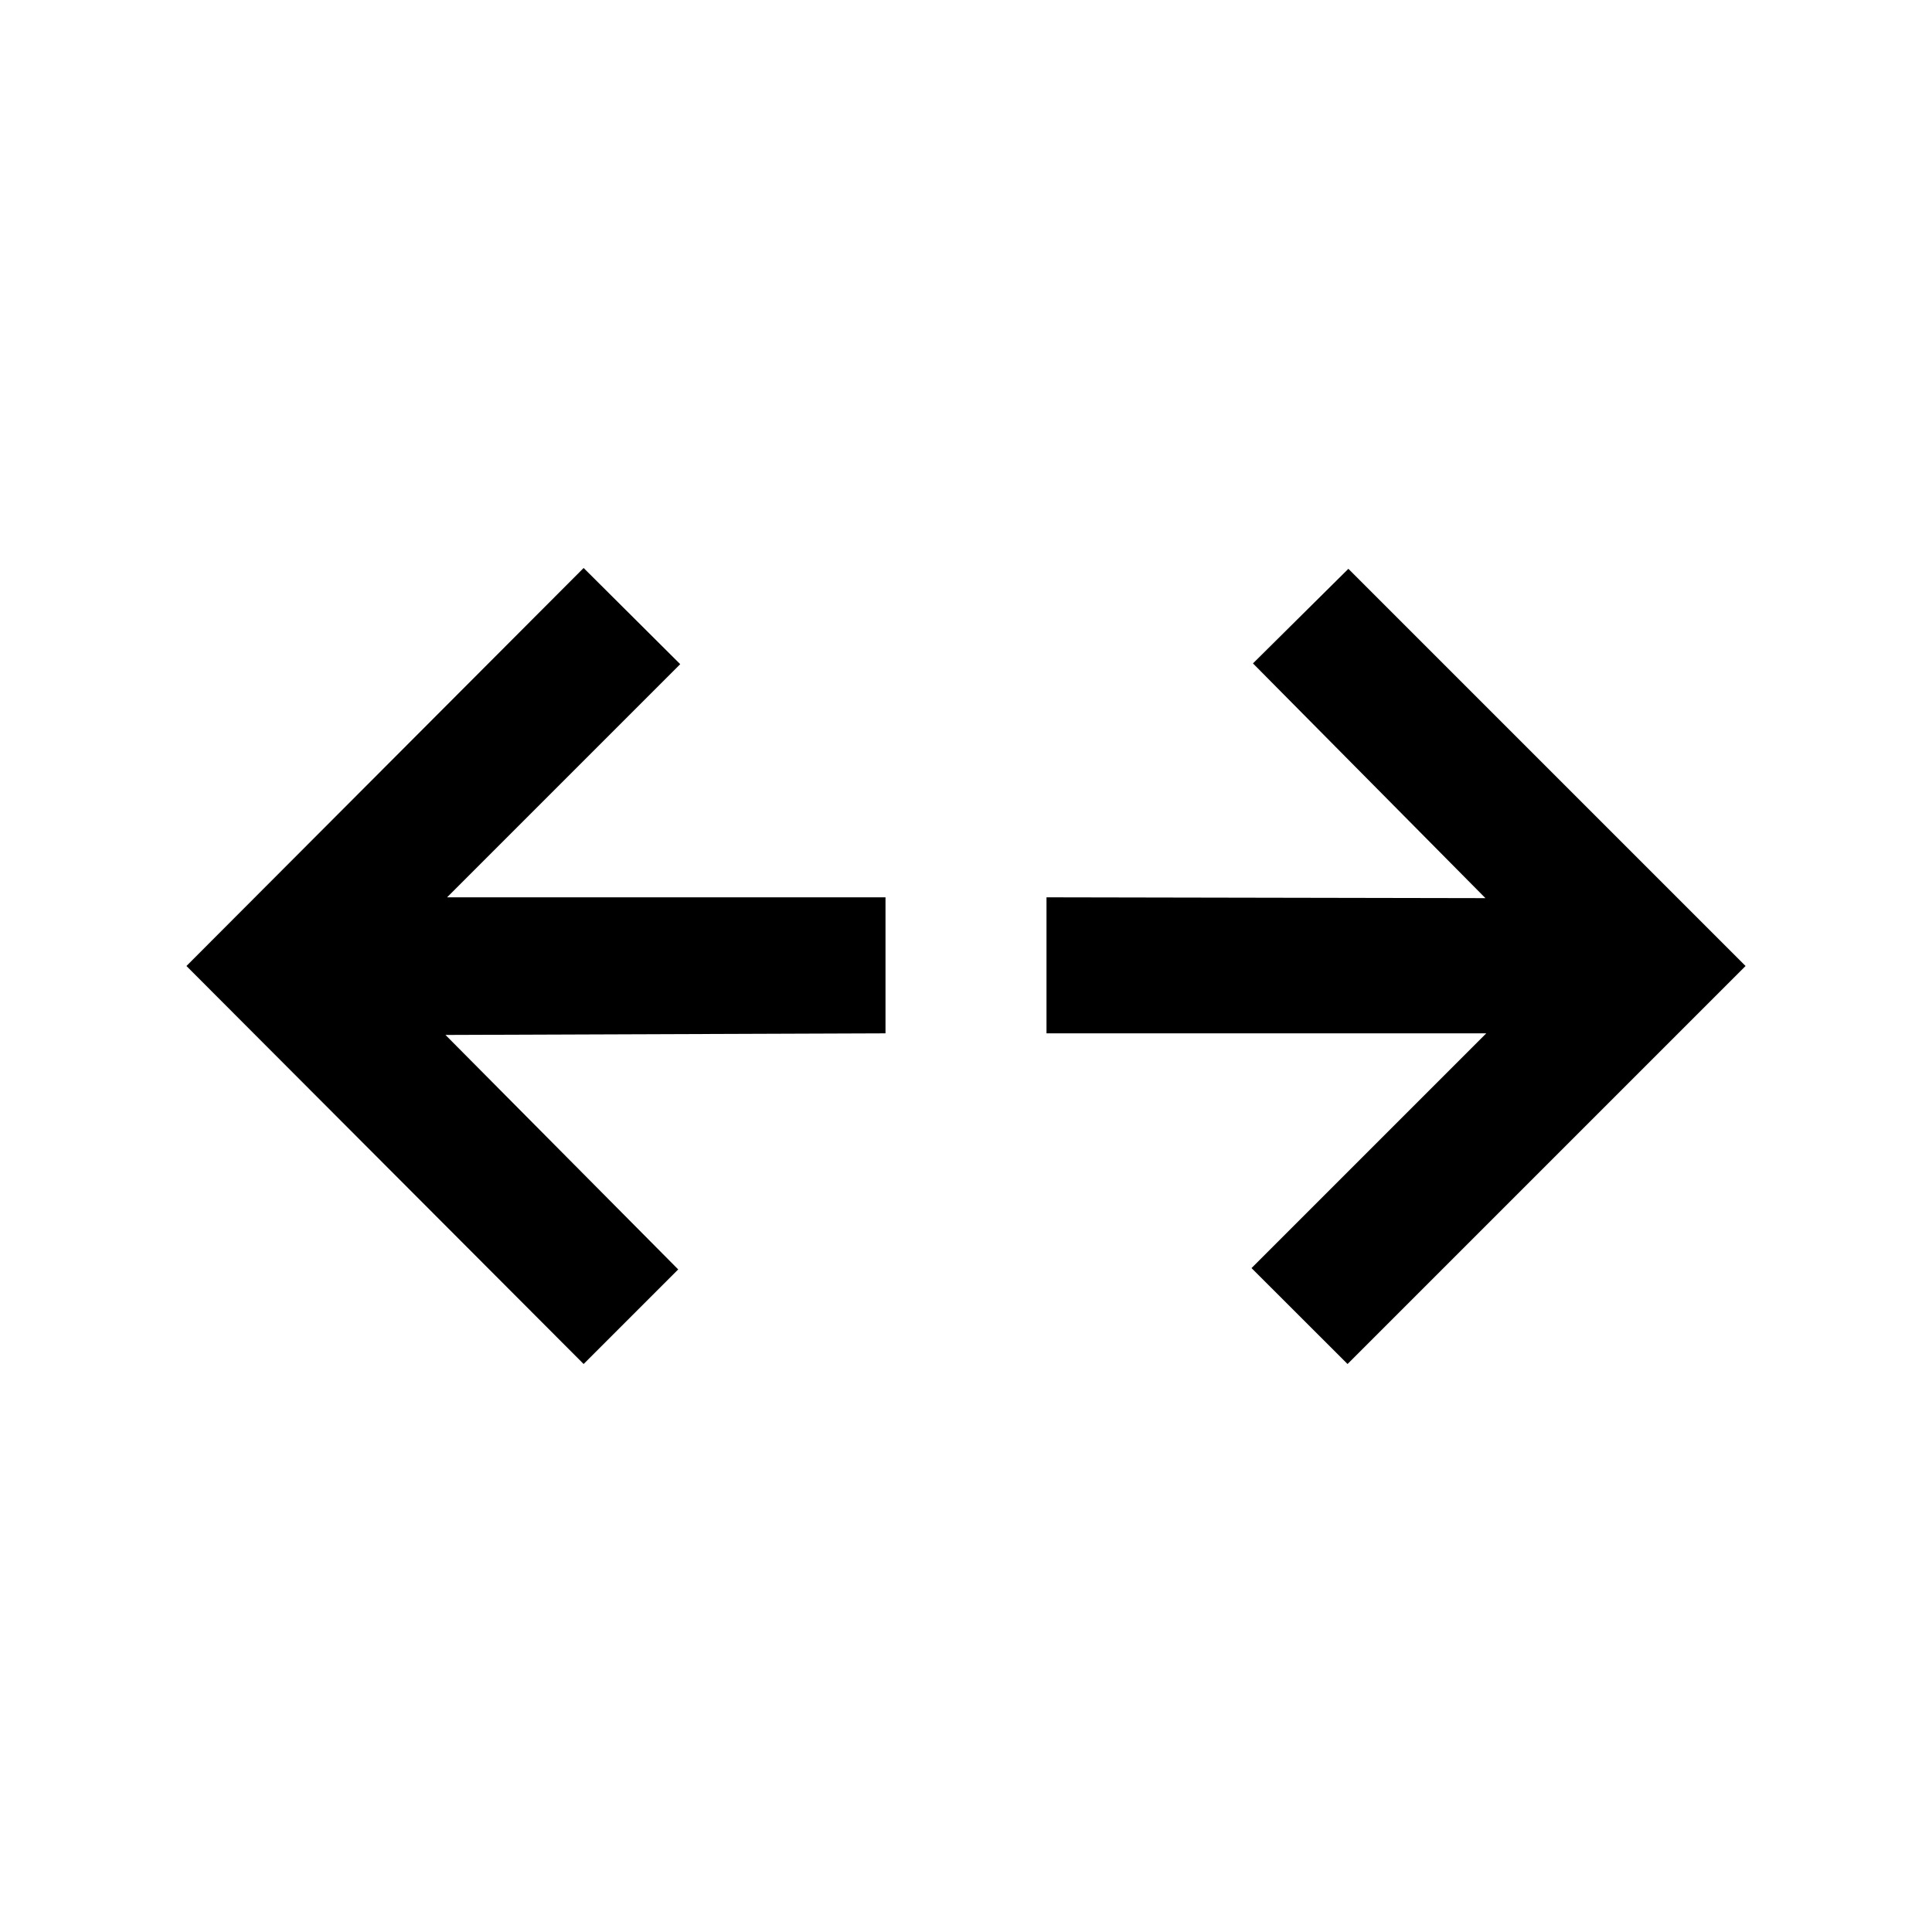 <svg xmlns="http://www.w3.org/2000/svg" height="40" viewBox="0 96 960 960" width="40"><path d="M290.001 773.768 92.643 576l197.358-197.768 47.998 47.794-115.847 115.847H440v67.588l-218.642.795 115.641 116.513-46.998 46.999Zm379.588 0-47.717-47.665 116.642-116.642H520v-67.588l218.104.41L622.59 425.641l47.409-46.999L867.357 576 669.589 773.768Z"/></svg>